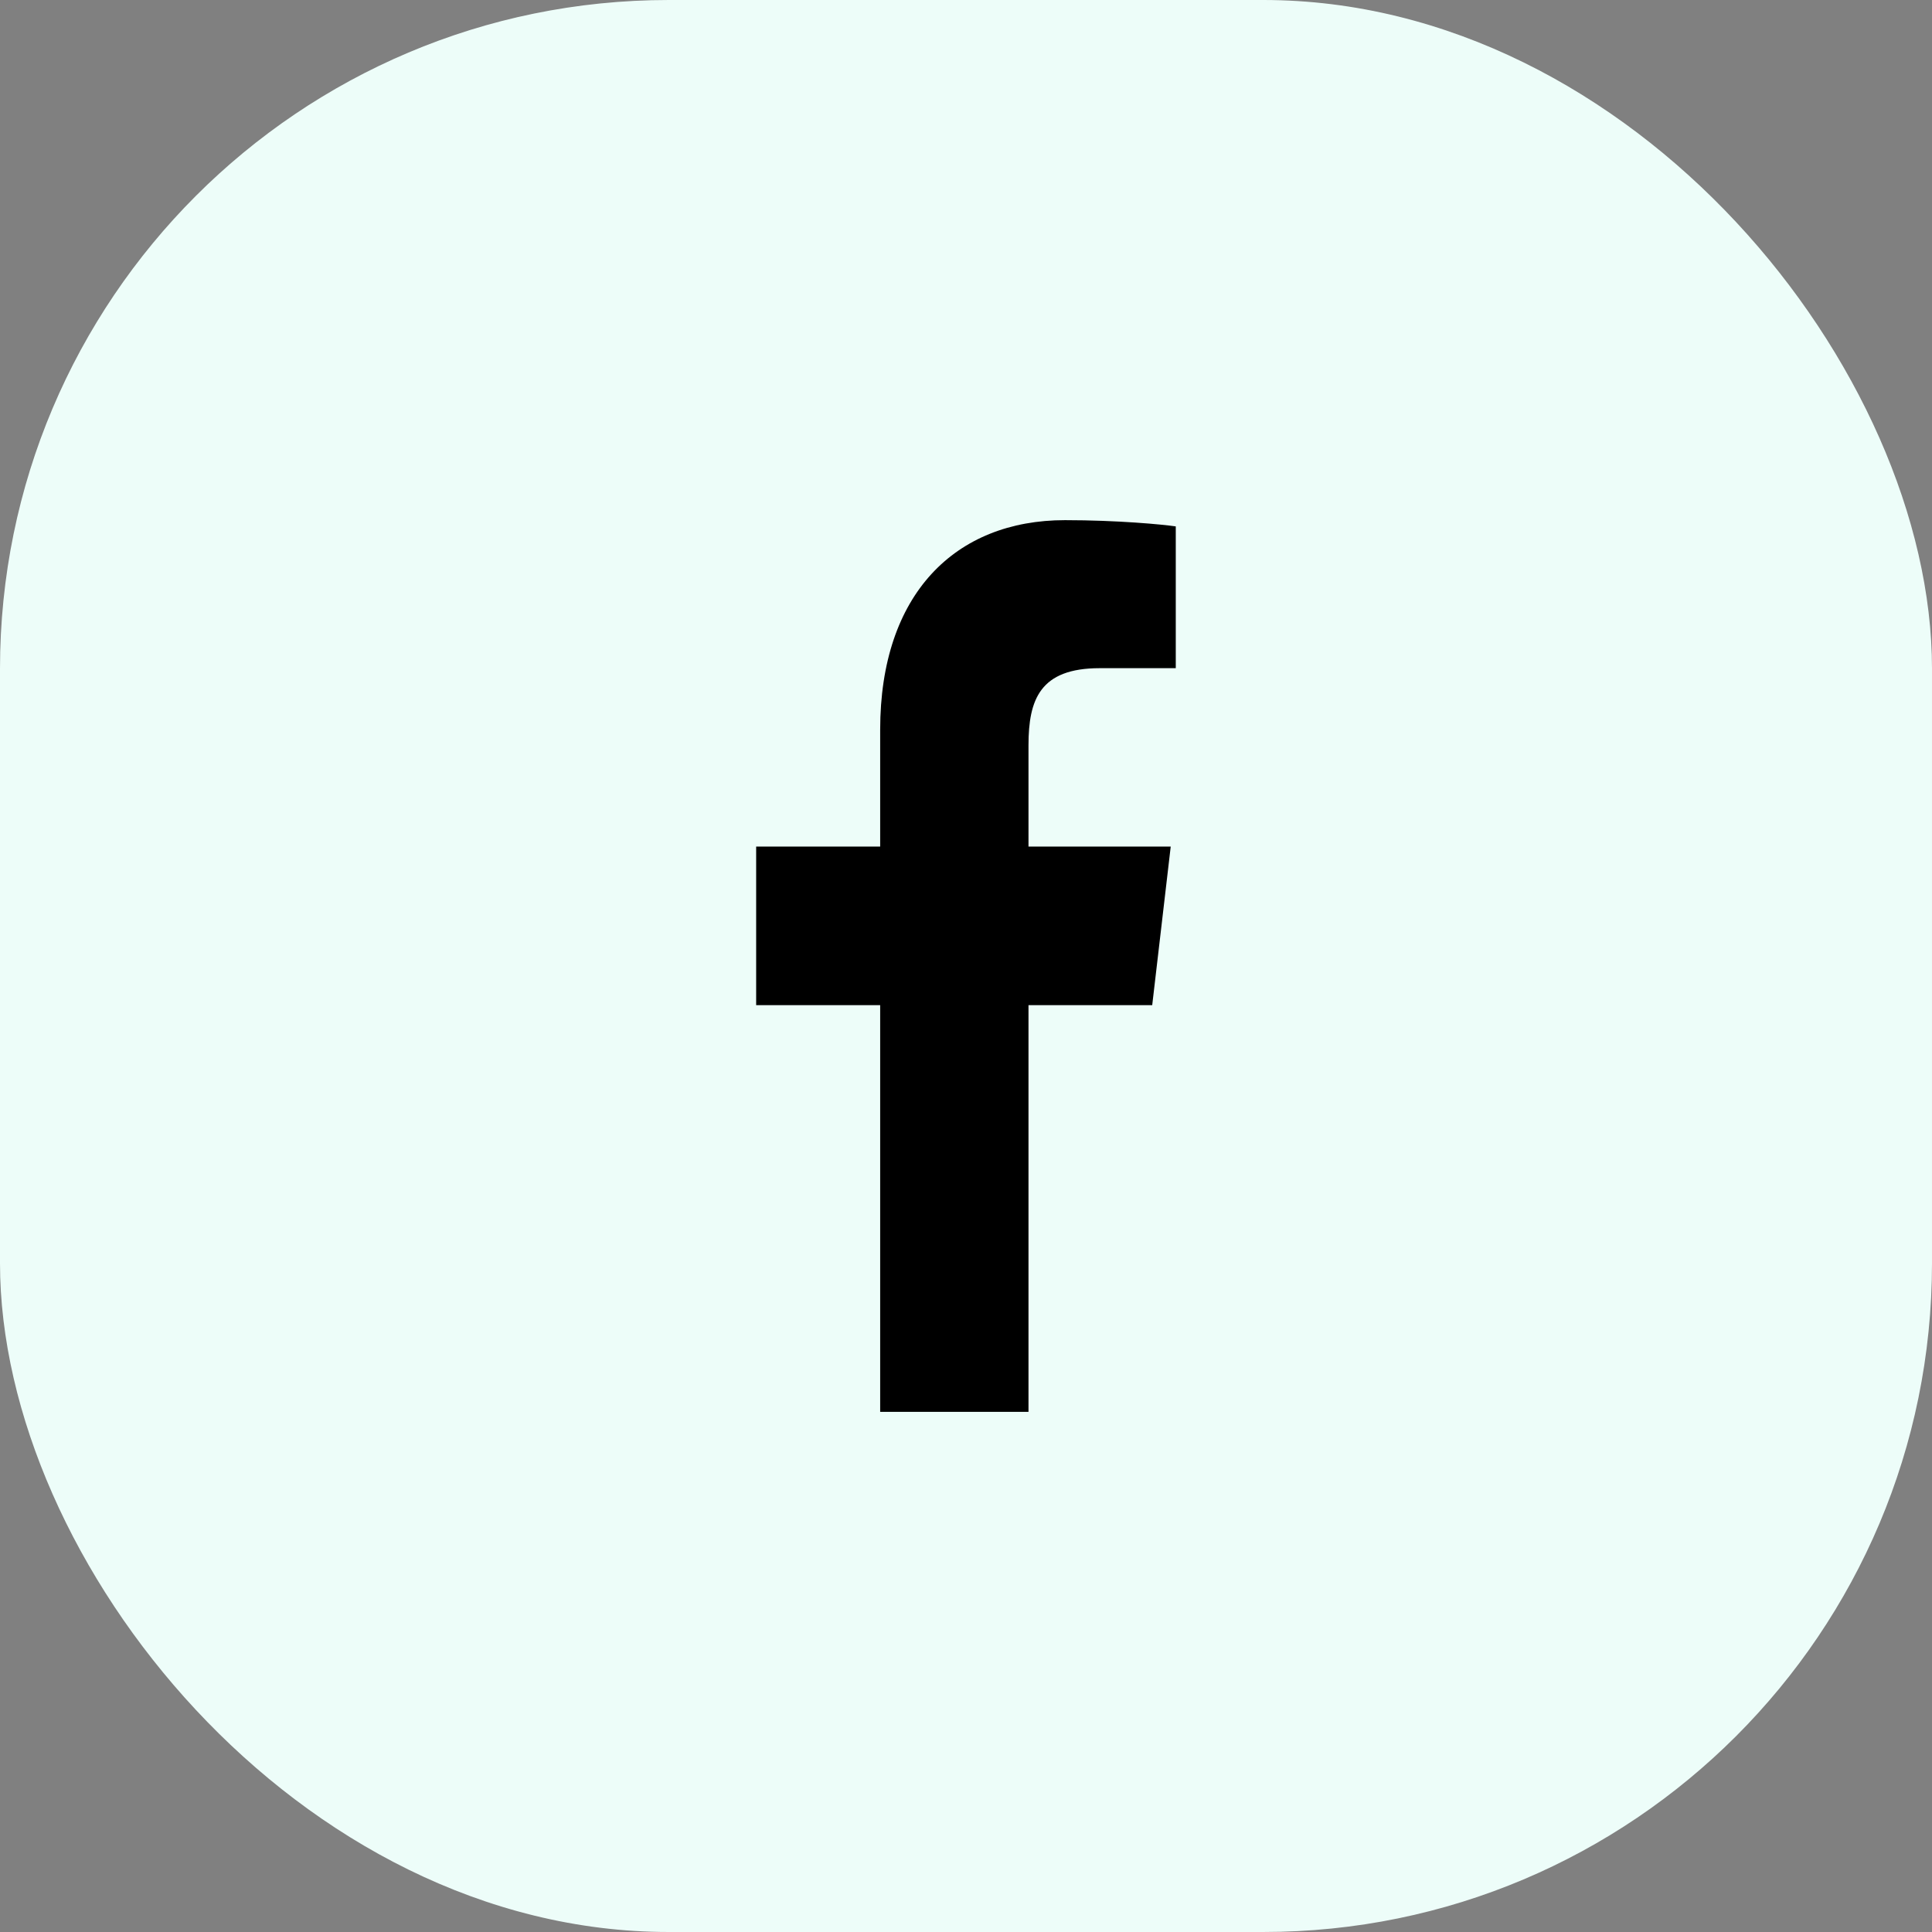 <svg width="26" height="26" viewBox="0 0 26 26" fill="none" xmlns="http://www.w3.org/2000/svg">
    <rect x="0" y="0" width="26" height="26" fill="#808080" stroke="none"/>
    <rect width="26" height="26" rx="9" fill="#EDFDF9"/>
    <path d="M13.841 19V13.527H15.506L15.755 11.393H13.841V10.031C13.841 9.413 13.996 8.992 14.8 8.992L15.823 8.992V7.084C15.646 7.058 15.039 7 14.332 7C12.856 7 11.845 7.994 11.845 9.82V11.393H10.176V13.527H11.845V19H13.841Z" fill="black"/>
</svg>
